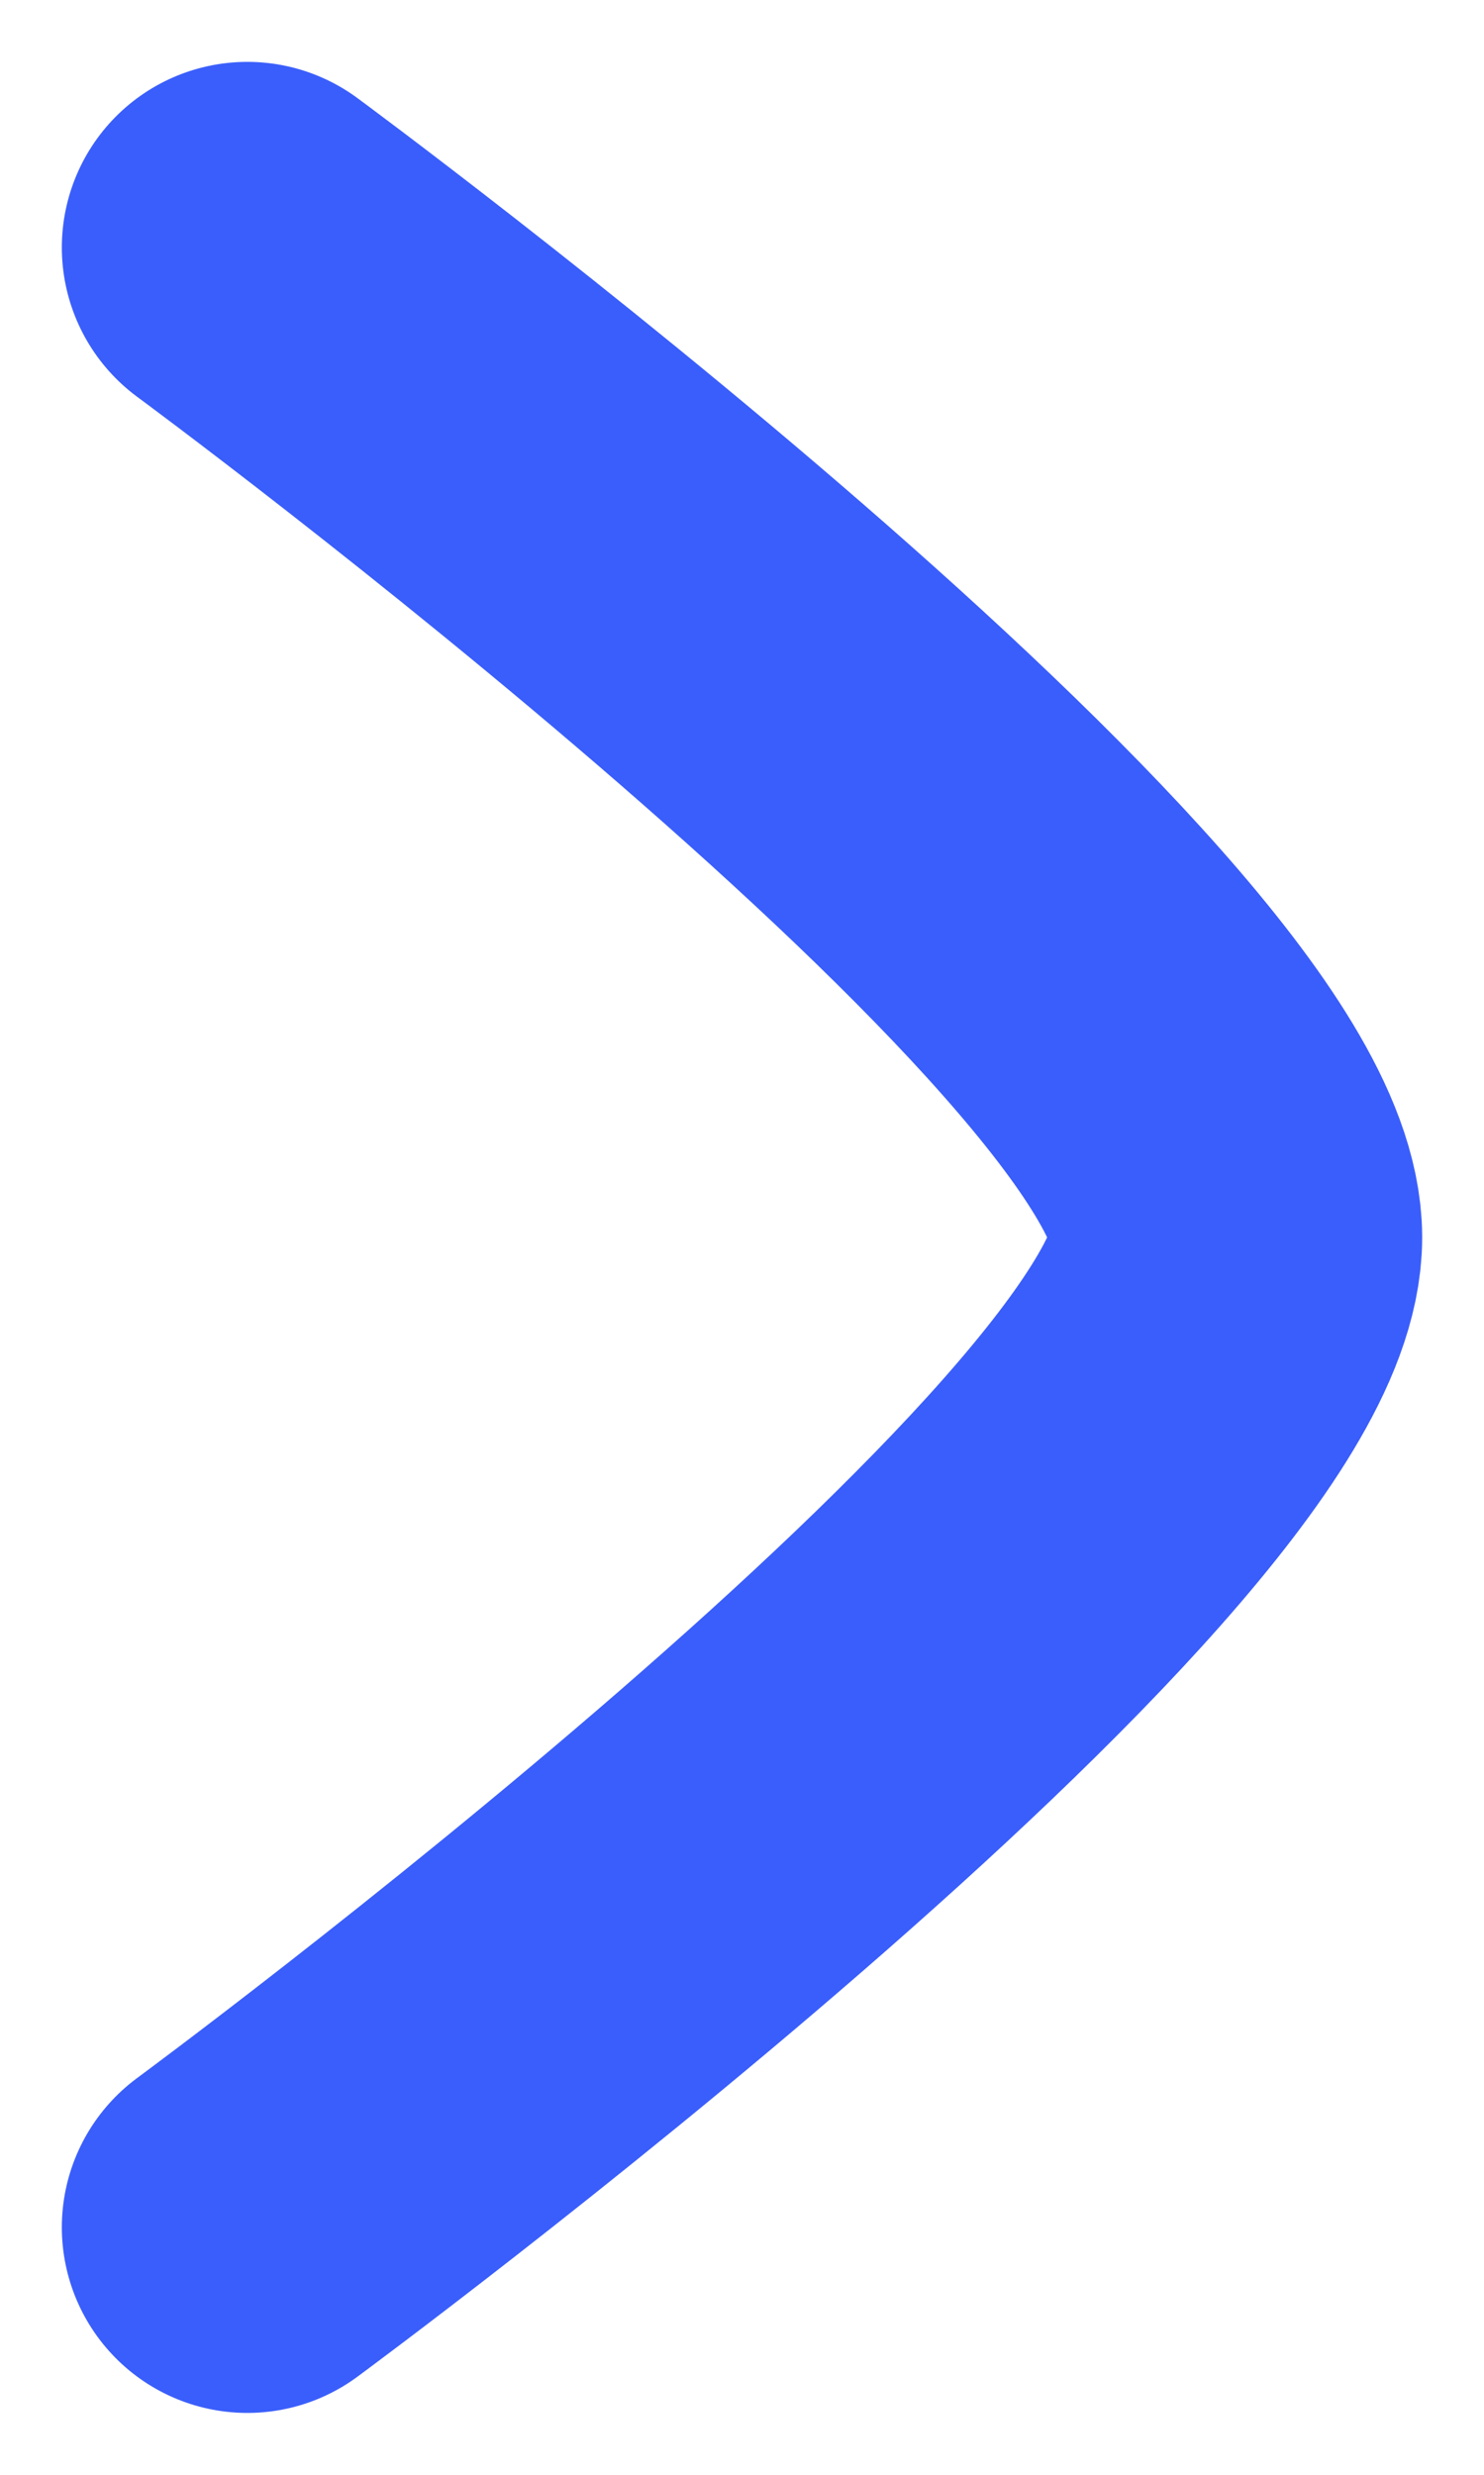 <svg width="6" height="10" viewBox="0 0 6 10" fill="none" xmlns="http://www.w3.org/2000/svg">
<path d="M1 1C1 1 5 3.946 5 5C5 6.054 1 9 1 9" stroke="#3A5EFB" stroke-width="1.5" stroke-linecap="round" stroke-linejoin="round"/>
</svg>
